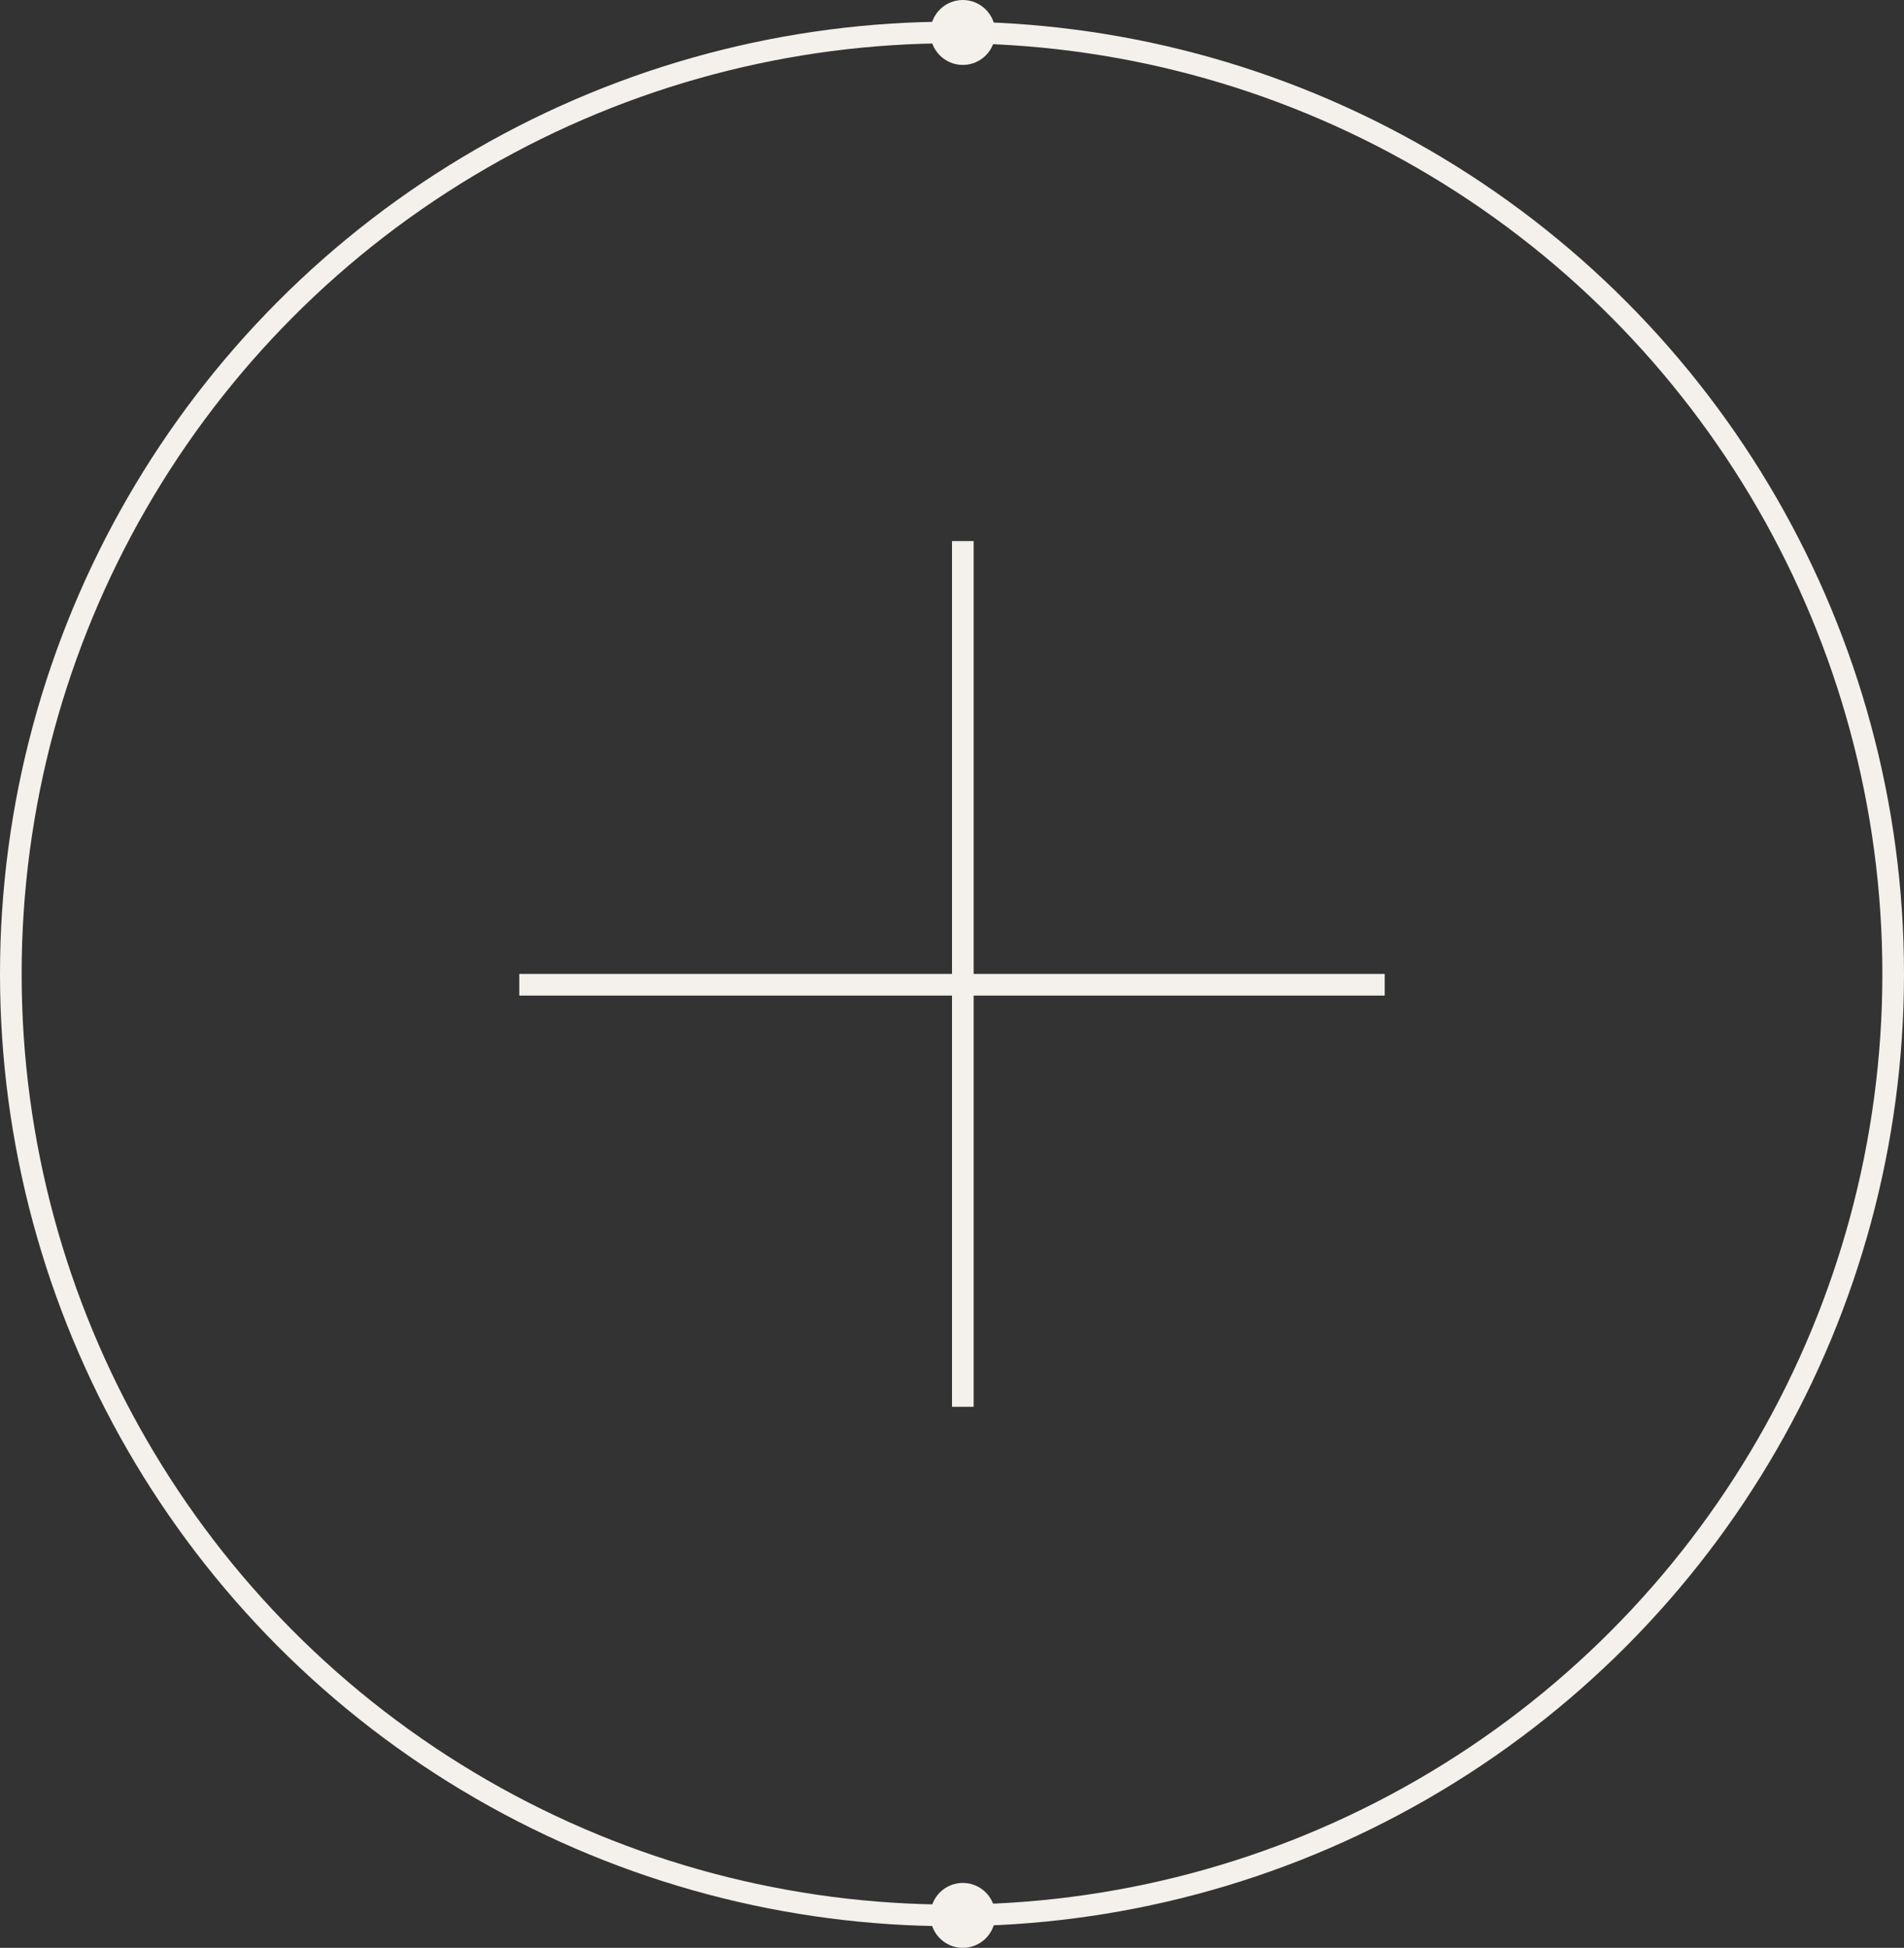 <svg width="88" height="90" viewBox="0 0 88 90" fill="none" xmlns="http://www.w3.org/2000/svg">
<rect x="0" y="0" width="88" height="90" fill="#333333" stroke="none"/>
<circle cx="44" cy="45" r="43.5" transform="rotate(-180 44 45)" stroke="#F4F1EC"/>
<circle cx="44.5" cy="88.5" r="1.5" transform="rotate(-180 44.5 88.5)" fill="#F4F1EC"/>
<circle cx="44.5" cy="1.5" r="1.5" transform="rotate(-180 44.5 1.5)" fill="#F4F1EC"/>
<line x1="44.5" y1="25" x2="44.5" y2="65" stroke="#F4F1EC"/>
<line x1="64" y1="45.5" x2="24" y2="45.5" stroke="#F4F1EC"/>
</svg>
